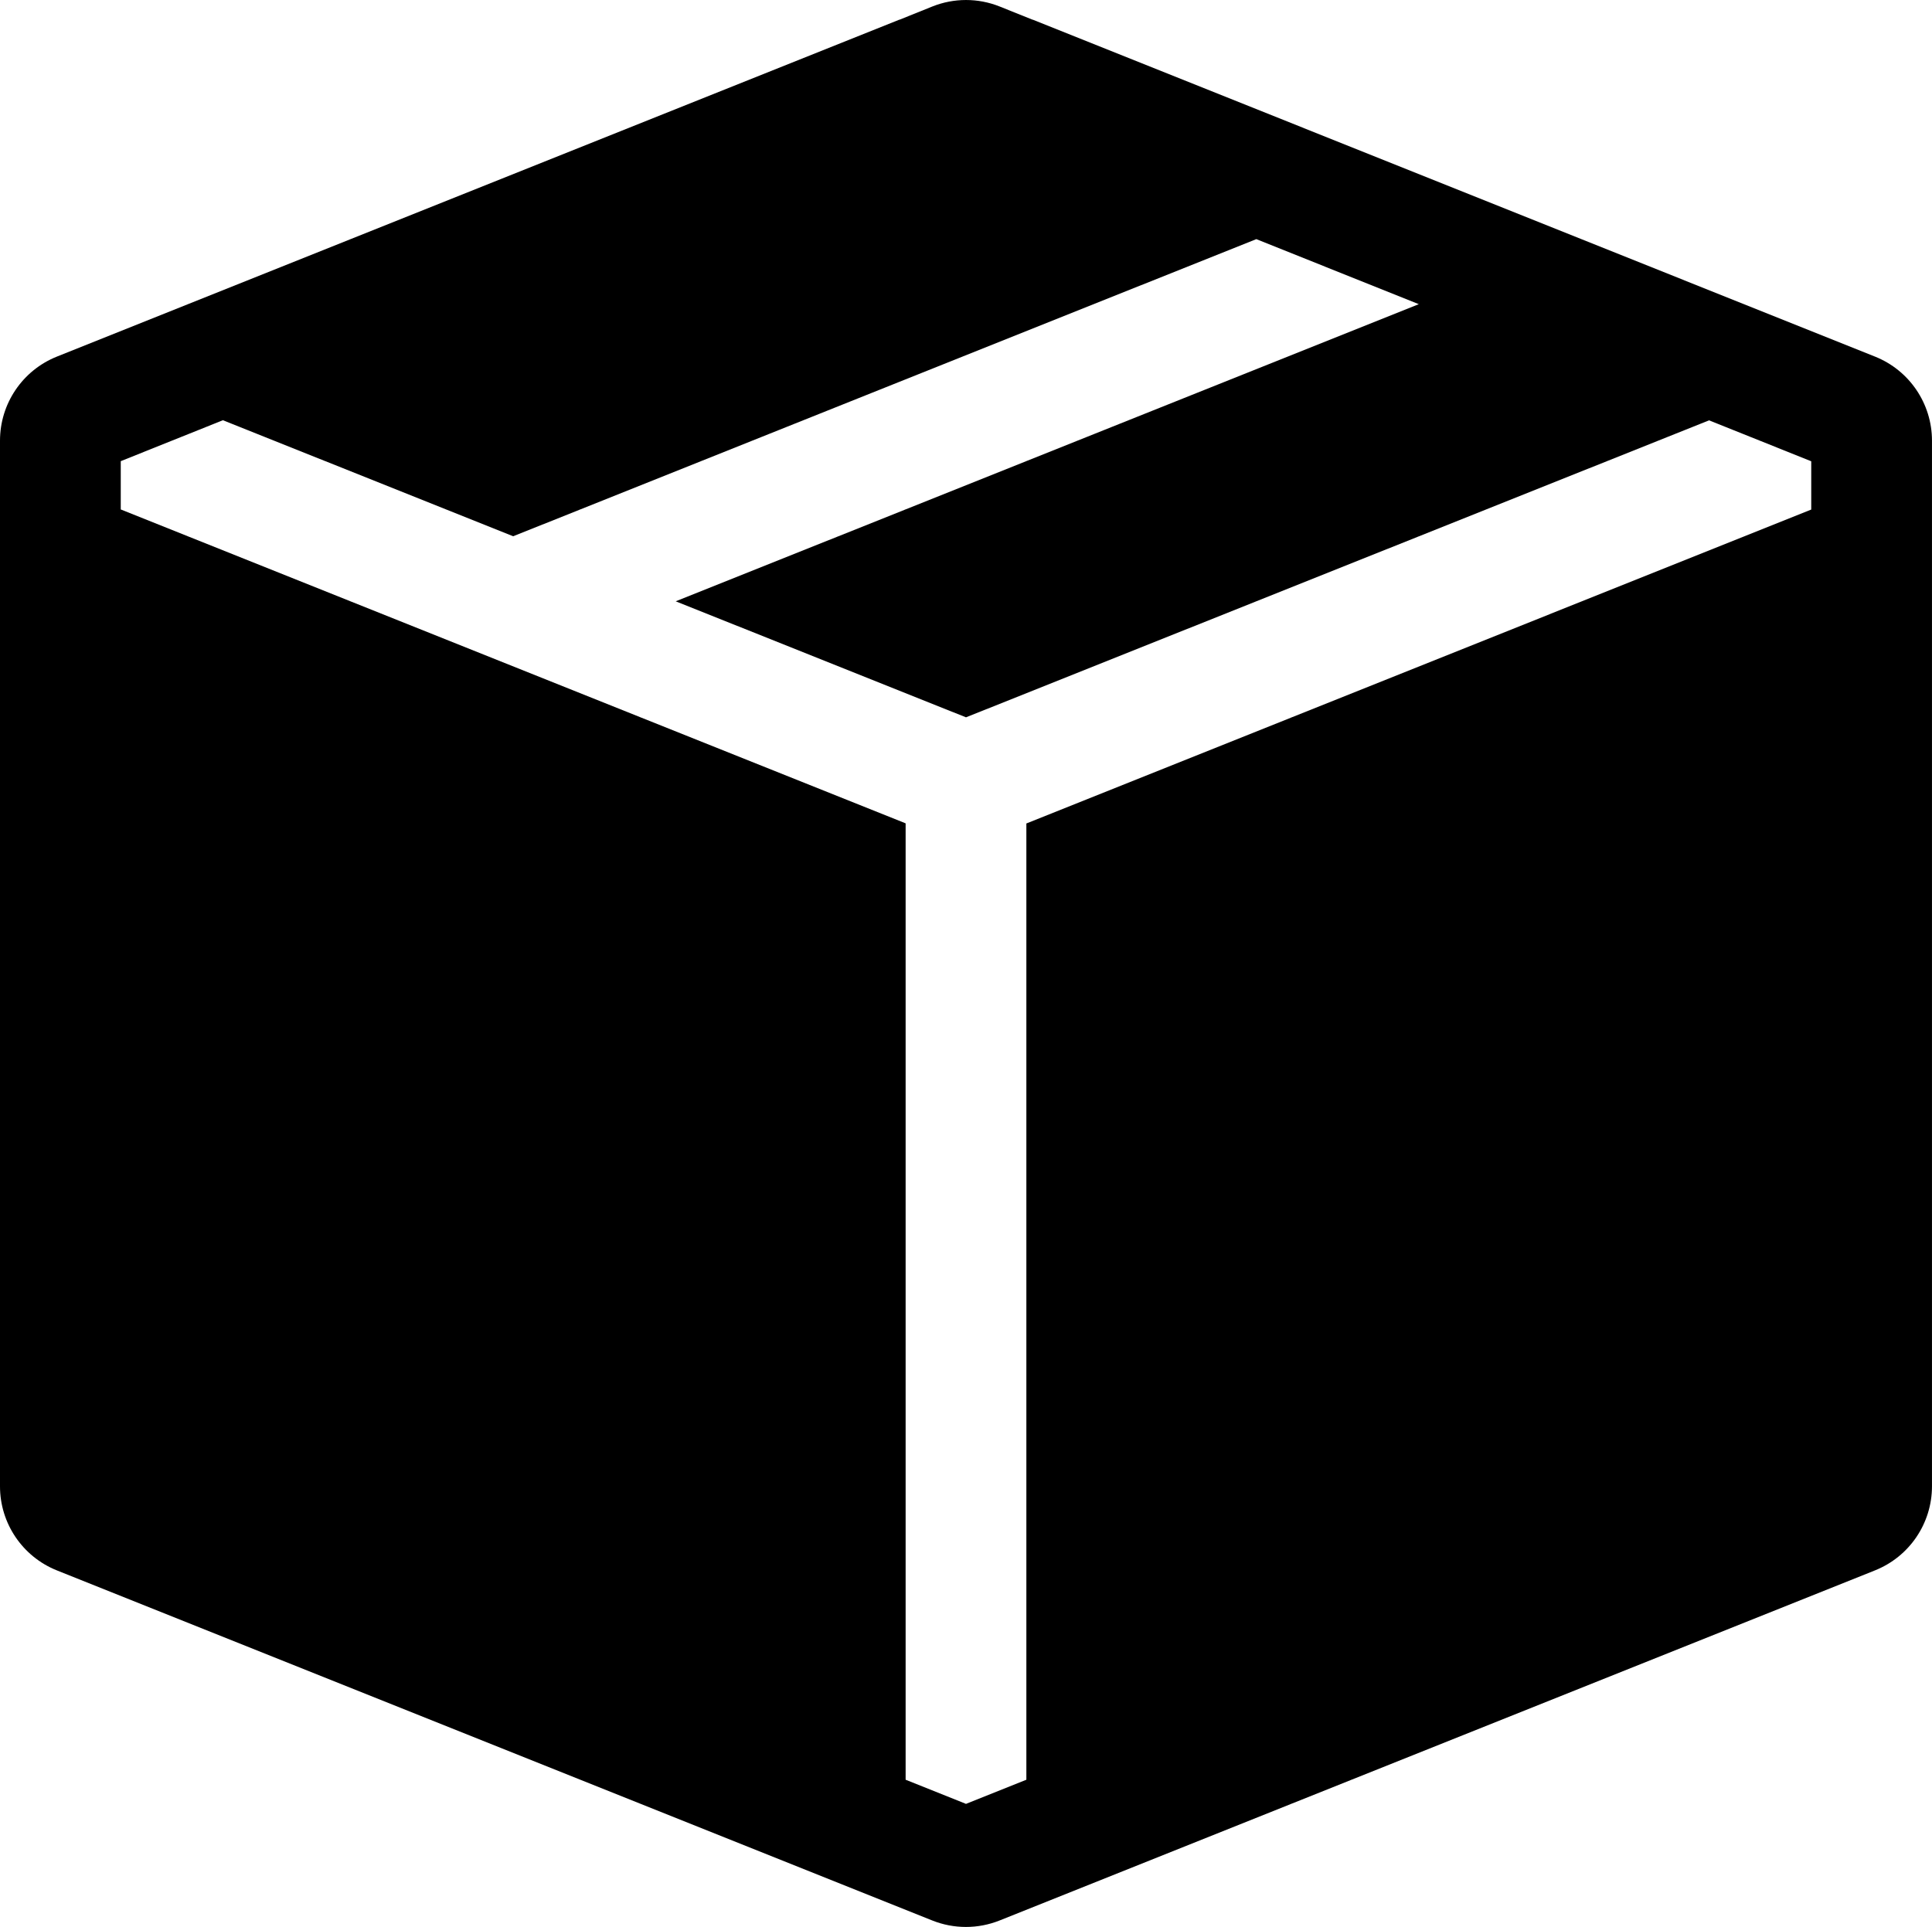 <?xml version="1.0" encoding="UTF-8"?>
<svg id="_图层_2" data-name="图层 2" xmlns="http://www.w3.org/2000/svg" viewBox="0 0 1057.04 1054.49">
  <defs>
    <style>
      .cls-1 {
        fill-rule: evenodd;
      }
    </style>
  </defs>
  <g id="_图层_1-2" data-name="图层 1">
    <path class="cls-1" d="M1025.85,195.14c18.82,7.51,31.17,25.72,31.18,45.98v572.25c-.02,20.26-12.36,38.47-31.18,45.98l-478.97,191.59c-11.81,4.72-24.99,4.72-36.8,0L31.12,859.36C12.32,851.83,0,833.62,0,813.38V241.12c0-20.24,12.32-38.45,31.12-45.98L491.72,10.89l.66-.2,17.71-7.13c11.83-4.74,25.03-4.74,36.86,0l17.77,7.13.66.2,460.47,184.25ZM687.34,130.86l-406.56,162.59-158.82-63.49-55.89,22.4v26.43l429.42,171.77v523.36l33.03,13.21,33.03-13.21V450.62l429.42-171.77v-26.43l-55.89-22.4-406.56,162.52-158.82-63.49,406.56-162.59-88.92-35.61Z"/>
  </g>
</svg>